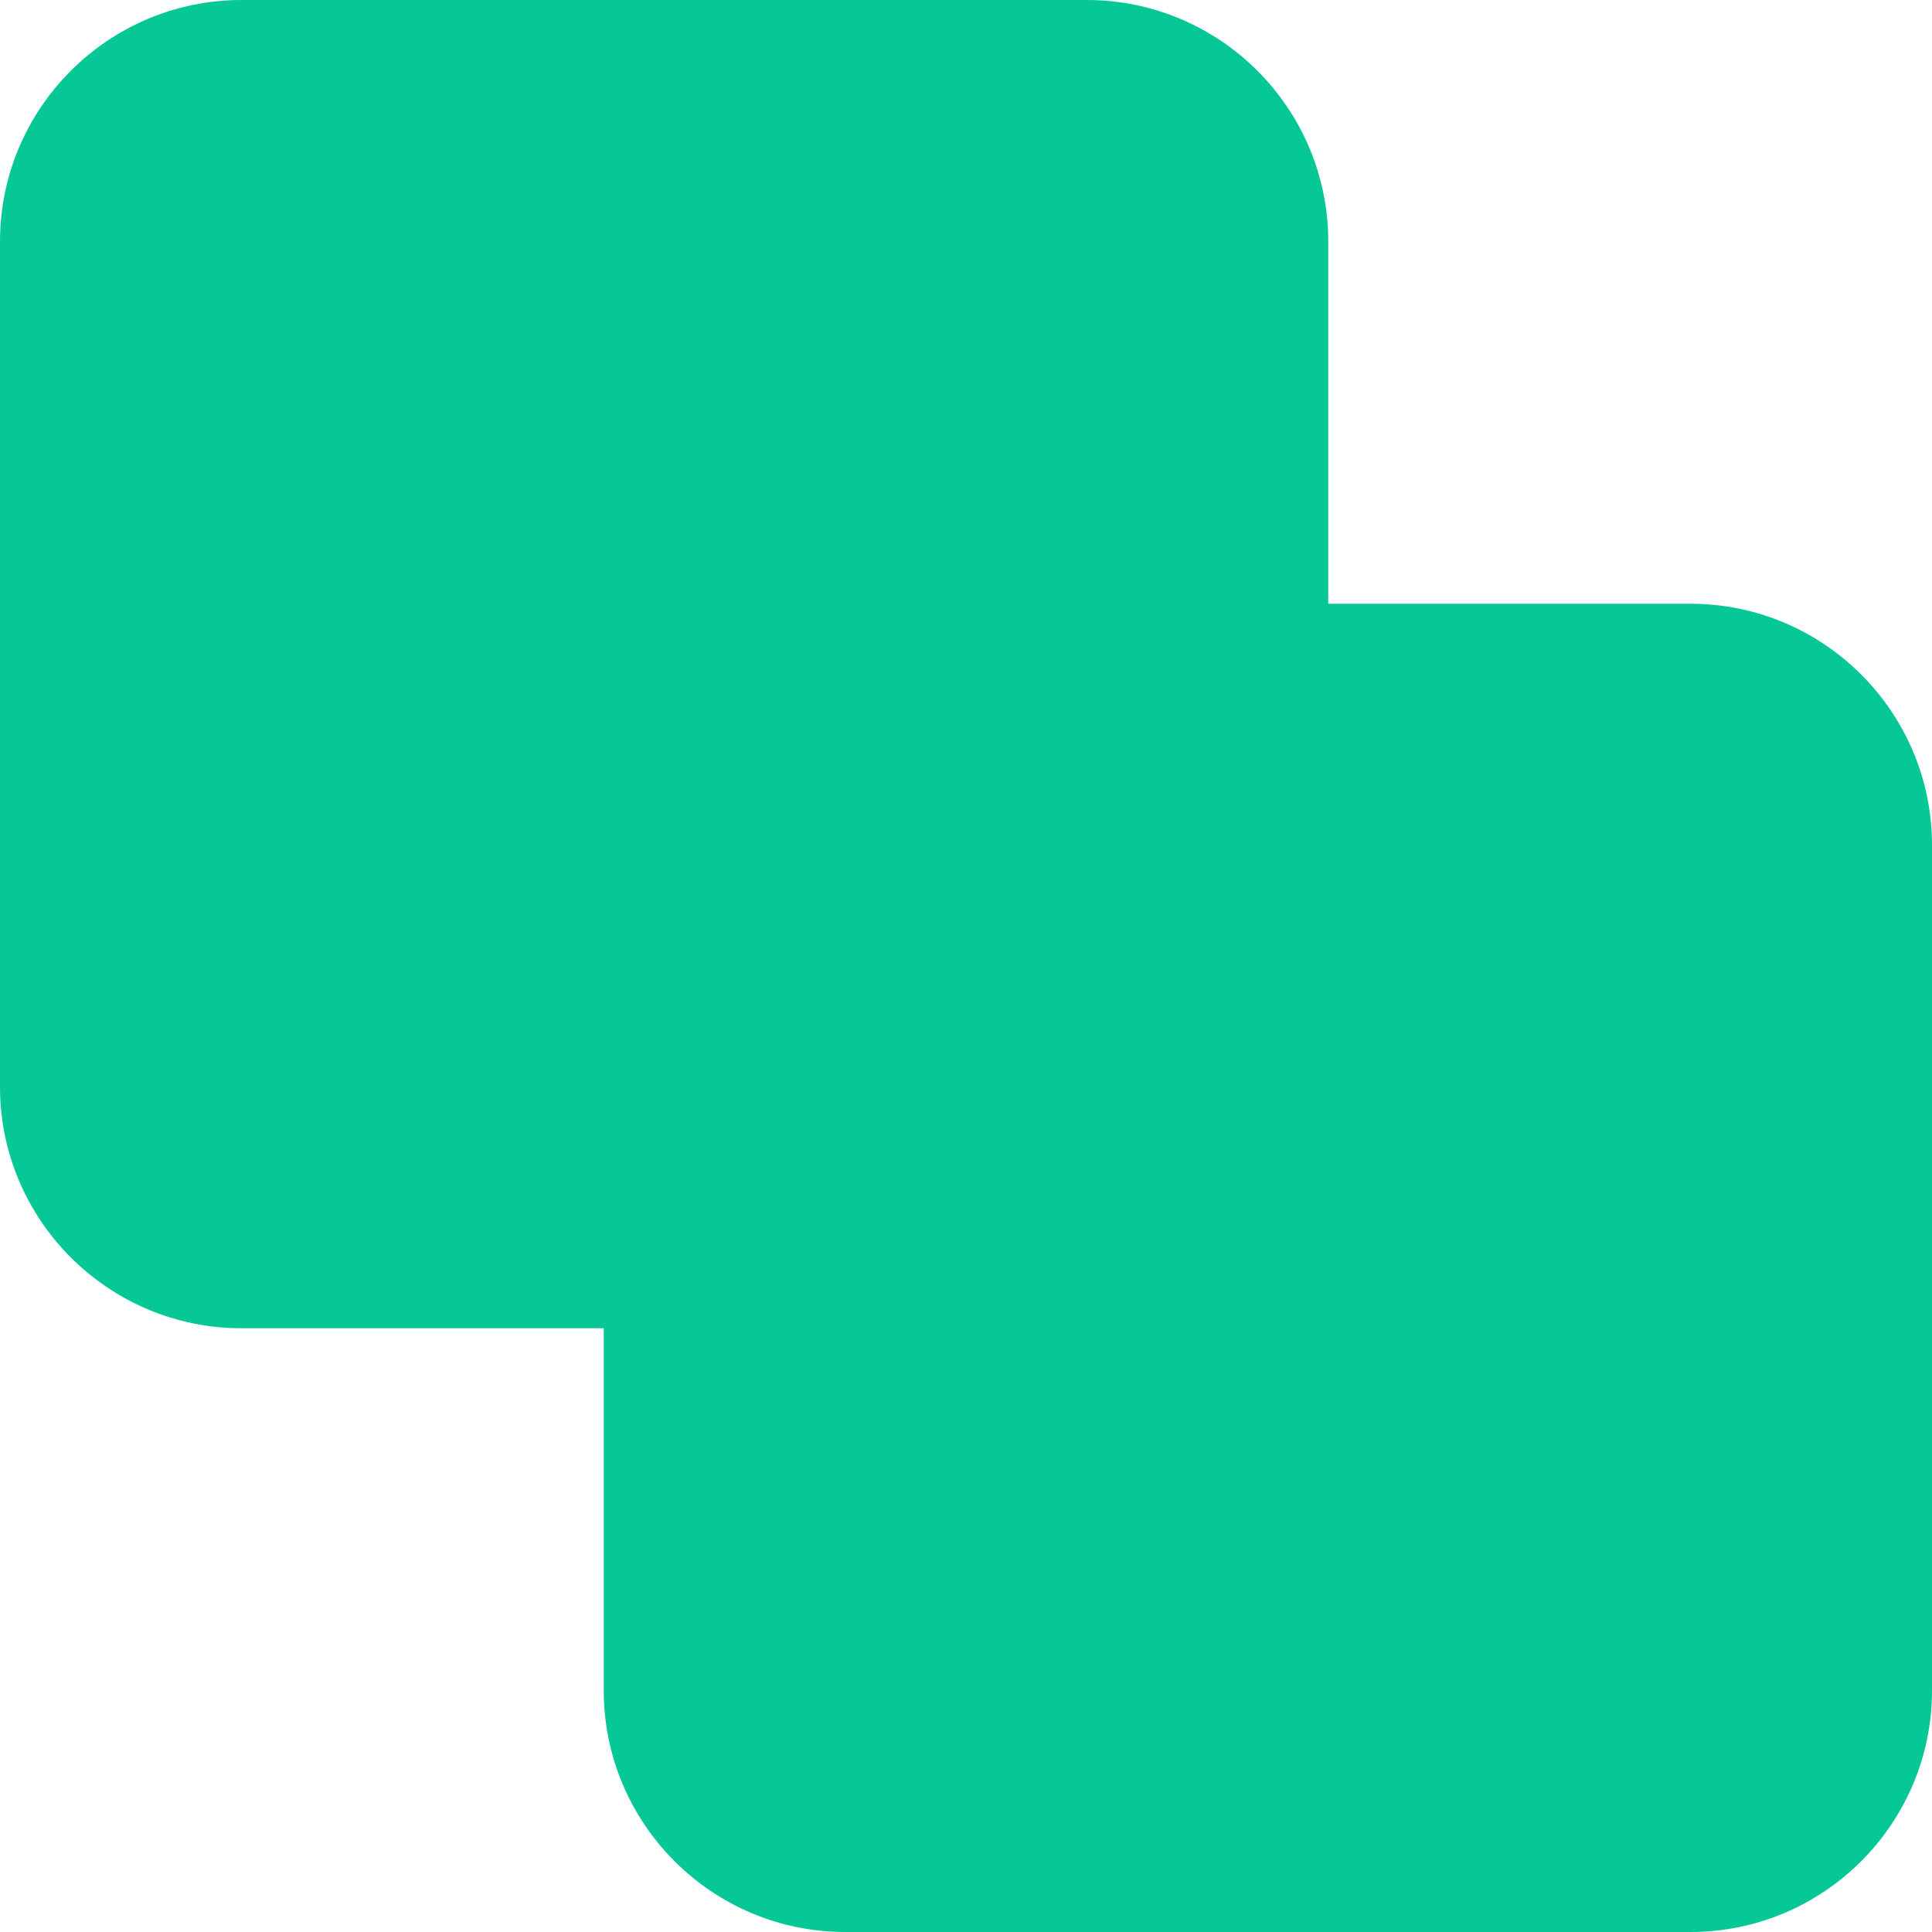 <svg xmlns="http://www.w3.org/2000/svg" viewBox="0 0 512 512"><path d="M64 0C28.7 0 0 28.7 0 64L0 288c0 35.3 28.7 64 64 64l96 0 0 96c0 35.3 28.7 64 64 64l224 0c35.3 0 64-28.7 64-64l0-224c0-35.3-28.7-64-64-64l-96 0 0-96c0-35.3-28.7-64-64-64L64 0z" fill="#05c896" /></svg>